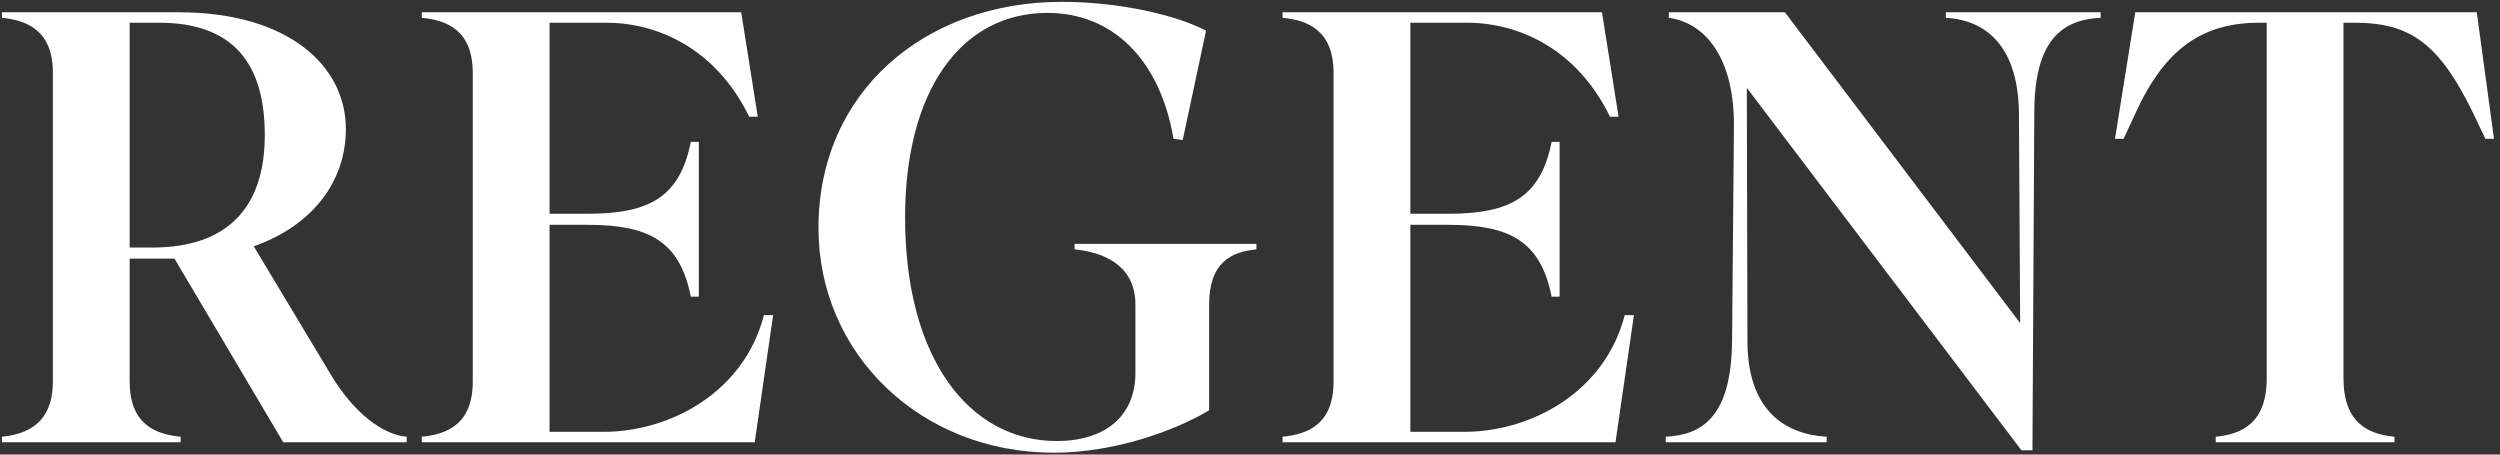 <svg width="407" height="74" viewBox="0 0 407 74" fill="none" xmlns="http://www.w3.org/2000/svg">
<rect x="0" y="0" width="407" height="74" fill="#333333" stroke="none"/>
<path d="M21.108 3.7V40.3H24.808C37.108 40.3 43.108 33.7 43.108 22C43.108 10.6 38.208 3.7 25.908 3.7H21.108ZM29.408 71.1V72H0.308V71.1C4.308 70.7 8.608 69 8.608 62.1V11.8C8.608 4.9 4.308 3.3 0.308 2.9V2H29.108C46.908 2 56.308 10.7 56.308 21C56.308 29.7 50.708 36.8 41.308 40.1L53.808 60.9C57.608 67.3 62.408 70.8 66.208 71.1V72H46.108L28.408 42.1H21.108V62.1C21.108 69 25.208 70.7 29.408 71.1ZM125.867 51.3L122.867 72H68.667V71.1C72.867 70.7 76.967 69 76.967 62.1V11.9C76.967 5 72.867 3.3 68.667 2.9V2H120.667L123.367 19H121.967C116.567 7.9 107.067 3.7 98.667 3.7H89.467V34.8H95.667C105.567 34.8 110.667 32.2 112.467 23.1H113.767V48.3H112.467C110.667 39.2 105.567 36.6 95.667 36.6H89.467V70.3H98.267C109.167 70.3 121.167 63.8 124.367 51.3H125.867ZM196.846 49.6V66.8C191.146 70.2 181.346 73.7 171.546 73.7C149.946 73.7 133.246 57.7 133.246 37.1C133.246 14.9 150.646 0.3 172.846 0.3C182.346 0.3 191.646 2.5 196.346 5L192.546 22.8L191.046 22.6C188.846 9.6 181.046 2.1 170.546 2.1C156.346 2.1 147.346 14.9 147.346 35.4C147.346 58.3 157.746 71.8 172.046 71.8C179.846 71.8 184.846 67.8 184.846 60.7V49.6C184.846 42.8 179.046 41 174.946 40.6V39.7H204.546V40.6C200.346 41 196.846 42.8 196.846 49.6ZM266.004 51.3L263.004 72H208.804V71.1C213.004 70.7 217.104 69 217.104 62.1V11.9C217.104 5 213.004 3.3 208.804 2.9V2H260.804L263.504 19H262.104C256.704 7.9 247.204 3.7 238.804 3.7H229.604V34.8H235.804C245.704 34.8 250.804 32.2 252.604 23.1H253.904V48.3H252.604C250.804 39.2 245.704 36.6 235.804 36.6H229.604V70.3H238.404C249.304 70.3 261.304 63.8 264.504 51.3H266.004ZM330.883 73.3H329.083L284.383 14.3L284.483 55.5C284.483 66.6 290.383 70.7 297.383 71.1V72H271.183V71.1C277.183 70.8 281.883 67.8 281.983 55.4L282.283 20.6C282.383 10.1 278.083 3.8 271.683 2.9V2H290.583L328.883 52.6L328.683 18.4C328.583 8.3 323.983 3.3 316.783 2.9V2H341.983V2.9C334.883 3.2 331.183 7.6 331.183 18.4L330.883 73.3ZM347.62 2H403.22L406.02 22.6H404.62L402.62 18.4C397.12 7.1 392.42 3.7 383.32 3.7H381.52V61.6C381.52 68.9 385.62 70.7 389.82 71.1V72H360.72V71.1C364.92 70.7 369.02 68.9 369.02 61.6V3.7H367.82C358.52 3.7 352.42 8 347.72 18.3L345.72 22.6H344.32L347.62 2Z" fill="white"/>
</svg>
